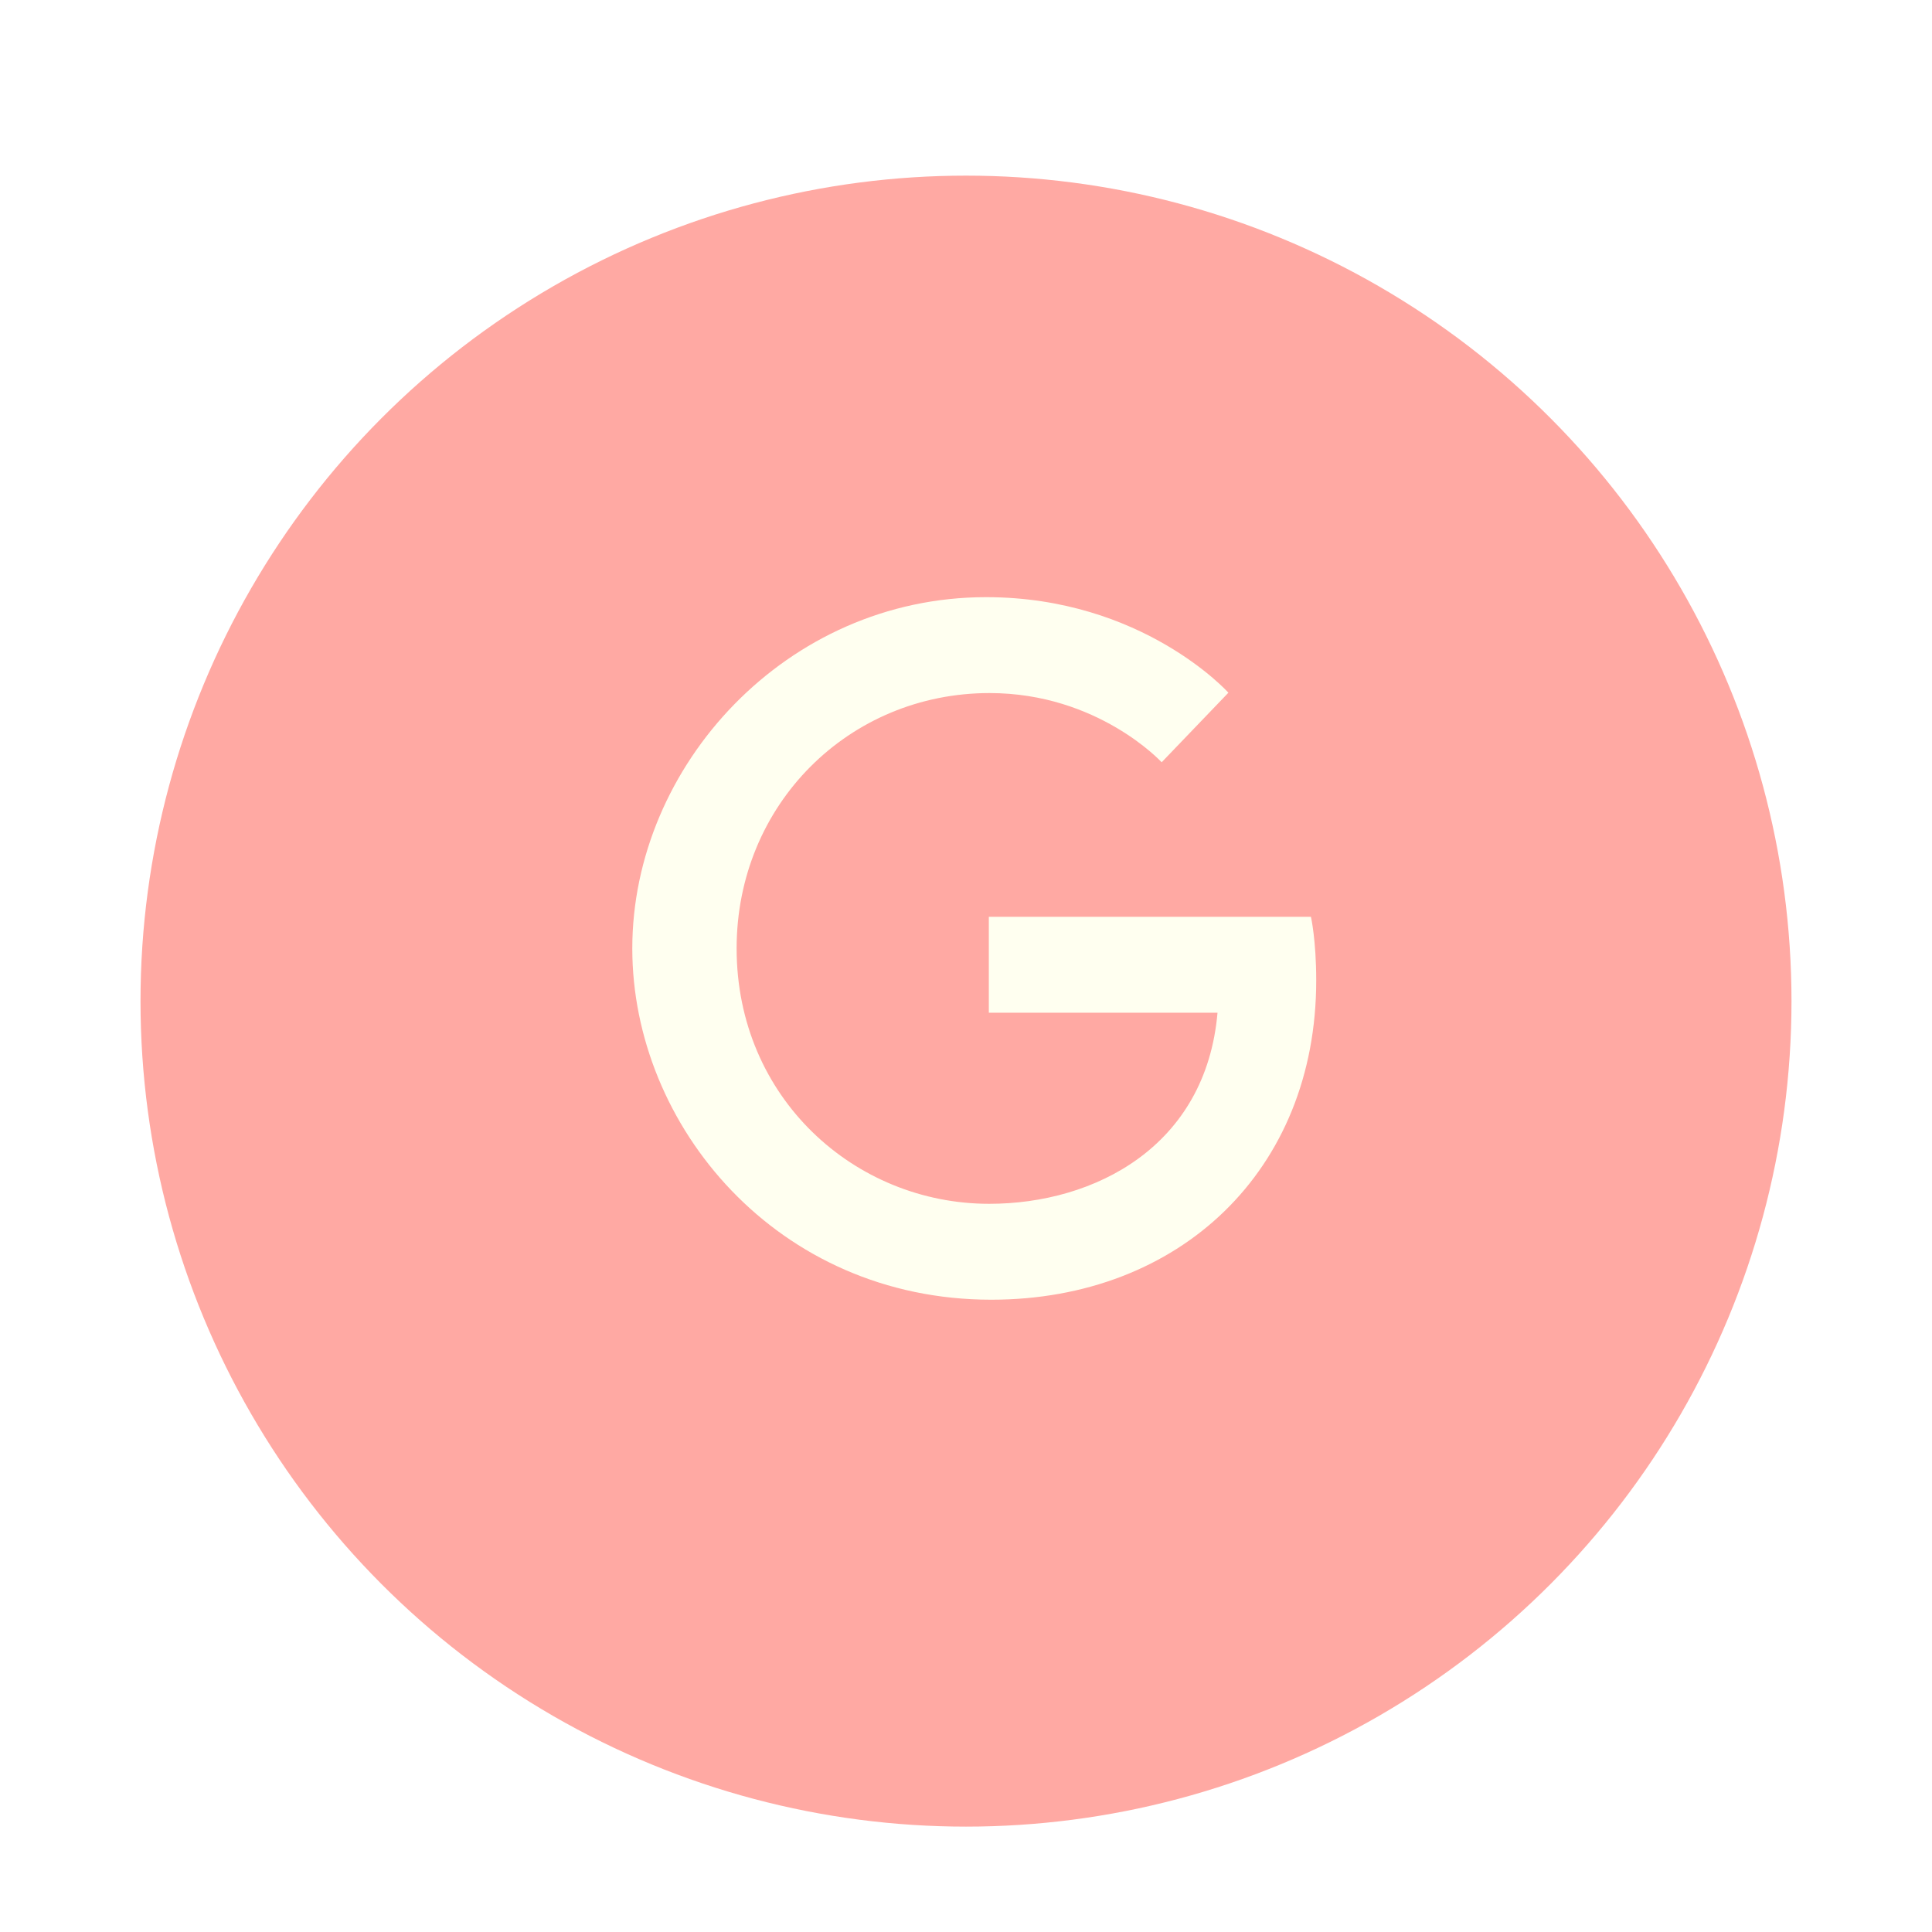 <svg width="55" height="55" viewBox="0 0 55 55" fill="none" xmlns="http://www.w3.org/2000/svg">
<g filter="url(#filter0_dd_139_838)">
<circle cx="27.5" cy="26.5" r="23.5" fill="#FFA9A3"/>
</g>
<path d="M37.32 26.1H28.15V28.83H34.66C34.33 32.64 31.16 34.27 28.16 34.27C24.33 34.27 20.97 31.25 20.97 27C20.97 22.9 24.17 19.73 28.17 19.73C31.26 19.73 33.07 21.7 33.07 21.7L34.97 19.72C34.97 19.72 32.53 17 28.07 17C22.39 17 18 21.8 18 27C18 32.05 22.13 37 28.22 37C33.57 37 37.47 33.33 37.47 27.91C37.47 26.76 37.32 26.1 37.32 26.1Z" fill="#FFFFF0"/>
<defs>
<filter id="filter0_dd_139_838" x="0" y="0" width="55" height="55" filterUnits="userSpaceOnUse" color-interpolation-filters="sRGB">
<feFlood flood-opacity="0" result="BackgroundImageFix"/>
<feColorMatrix in="SourceAlpha" type="matrix" values="0 0 0 0 0 0 0 0 0 0 0 0 0 0 0 0 0 0 127 0" result="hardAlpha"/>
<feMorphology radius="1" operator="dilate" in="SourceAlpha" result="effect1_dropShadow_139_838"/>
<feOffset dy="1"/>
<feGaussianBlur stdDeviation="1.5"/>
<feColorMatrix type="matrix" values="0 0 0 0 1 0 0 0 0 0.867 0 0 0 0 0.82 0 0 0 1 0"/>
<feBlend mode="normal" in2="BackgroundImageFix" result="effect1_dropShadow_139_838"/>
<feColorMatrix in="SourceAlpha" type="matrix" values="0 0 0 0 0 0 0 0 0 0 0 0 0 0 0 0 0 0 127 0" result="hardAlpha"/>
<feOffset dy="1"/>
<feGaussianBlur stdDeviation="1"/>
<feColorMatrix type="matrix" values="0 0 0 0 1 0 0 0 0 0.867 0 0 0 0 0.82 0 0 0 1 0"/>
<feBlend mode="normal" in2="effect1_dropShadow_139_838" result="effect2_dropShadow_139_838"/>
<feBlend mode="normal" in="SourceGraphic" in2="effect2_dropShadow_139_838" result="shape"/>
</filter>
</defs>
</svg>
